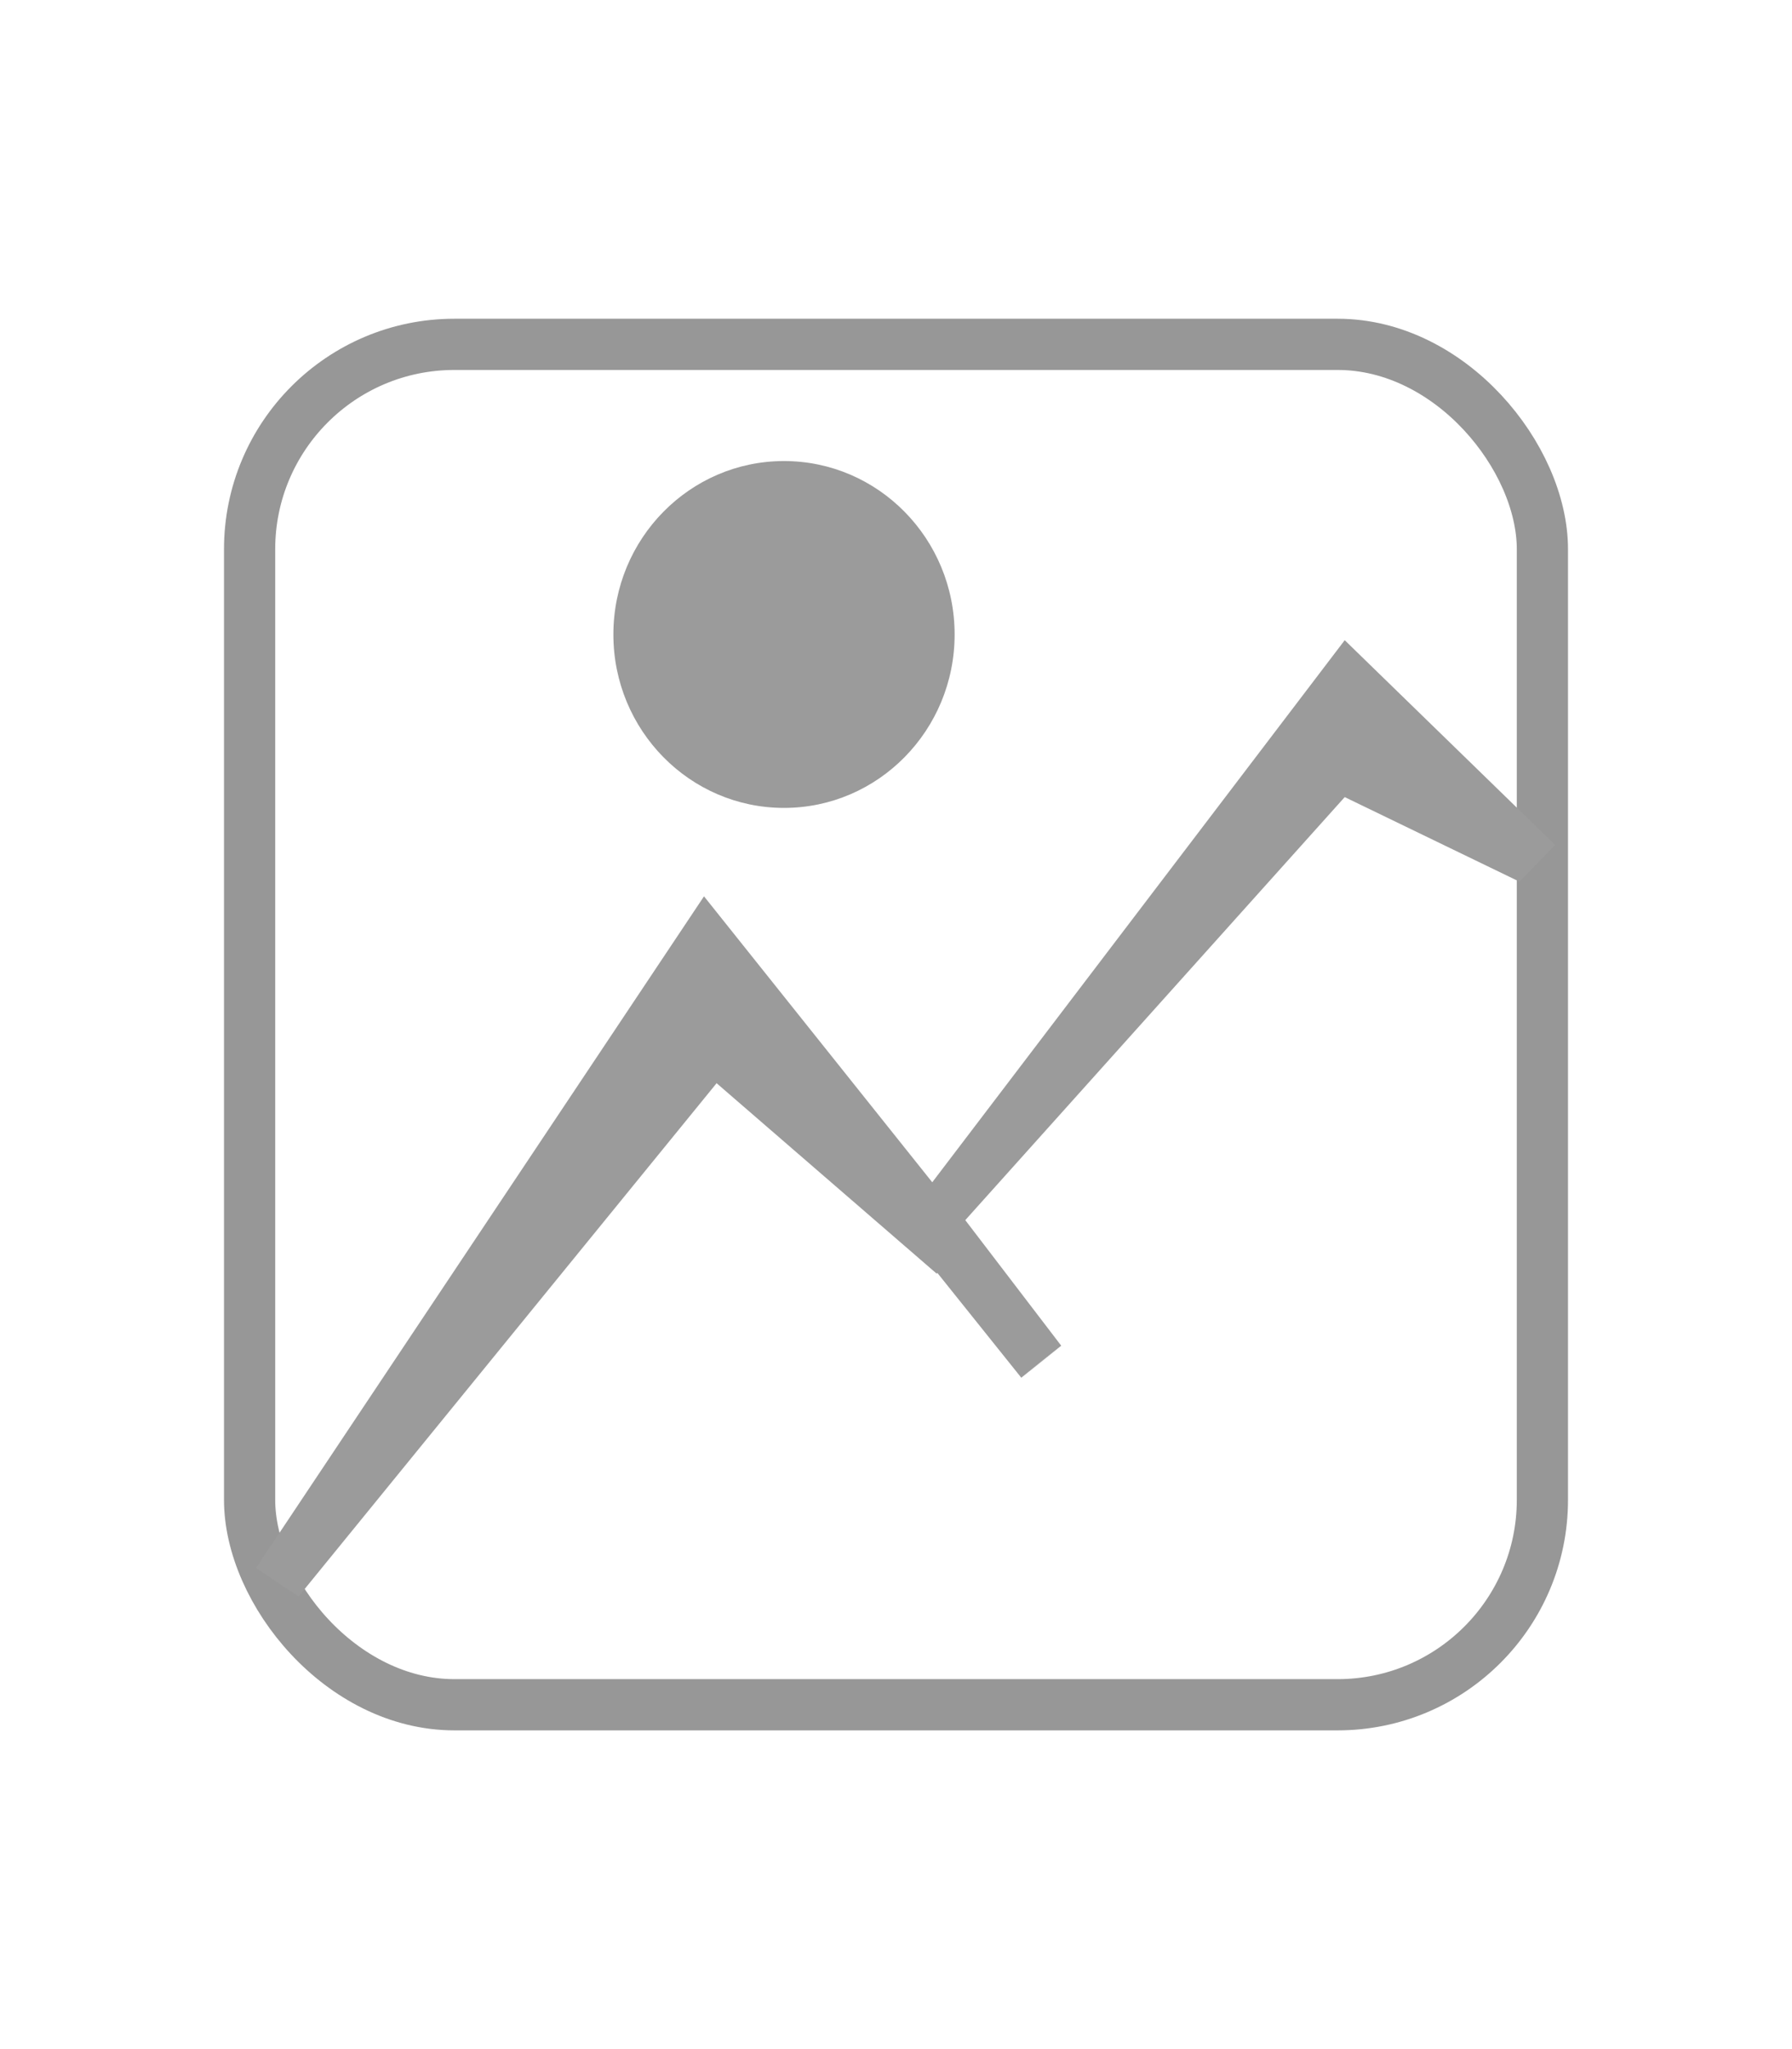 <?xml version="1.0" encoding="UTF-8"?>
<svg width="35px" height="40px" viewBox="0 0 35 40" version="1.1" xmlns="http://www.w3.org/2000/svg" xmlns:xlink="http://www.w3.org/1999/xlink">
    <!-- Generator: Sketch 45 (43475) - http://www.bohemiancoding.com/sketch -->
    <title>picto/image_file</title>
    <desc>Created with Sketch.</desc>
    <defs></defs>
    <g id="Symbols" stroke="none" stroke-width="1" fill="none" fill-rule="evenodd">
        <g id="picto/image_file">
            <rect id="Rectangle-6-Copy" stroke="#979797" x="4.875" y="6.722" width="25.25" height="26.556" rx="4"></rect>
            <path d="M18.306,24.846 L18.296,24.864 L13.996,21.145 L5.832,31.164 L5,30.609 L13.75,17.497 L18.208,23.079 L26.264,12.497 L30.374,16.494 L29.677,17.211 L26.264,15.56 L18.853,23.818 L20.727,26.269 L19.943,26.89 L20.731,26.274 L19.947,26.894 L18.306,24.846 Z M15.312,15.771 C13.472,15.771 11.98,14.255 11.98,12.385 C11.98,10.516 13.472,9 15.312,9 C17.153,9 18.645,10.516 18.645,12.385 C18.645,14.255 17.153,15.771 15.312,15.771 Z" id="image-landscape-copy" fill="#9B9B9B"></path>
        </g>
    </g>
</svg>